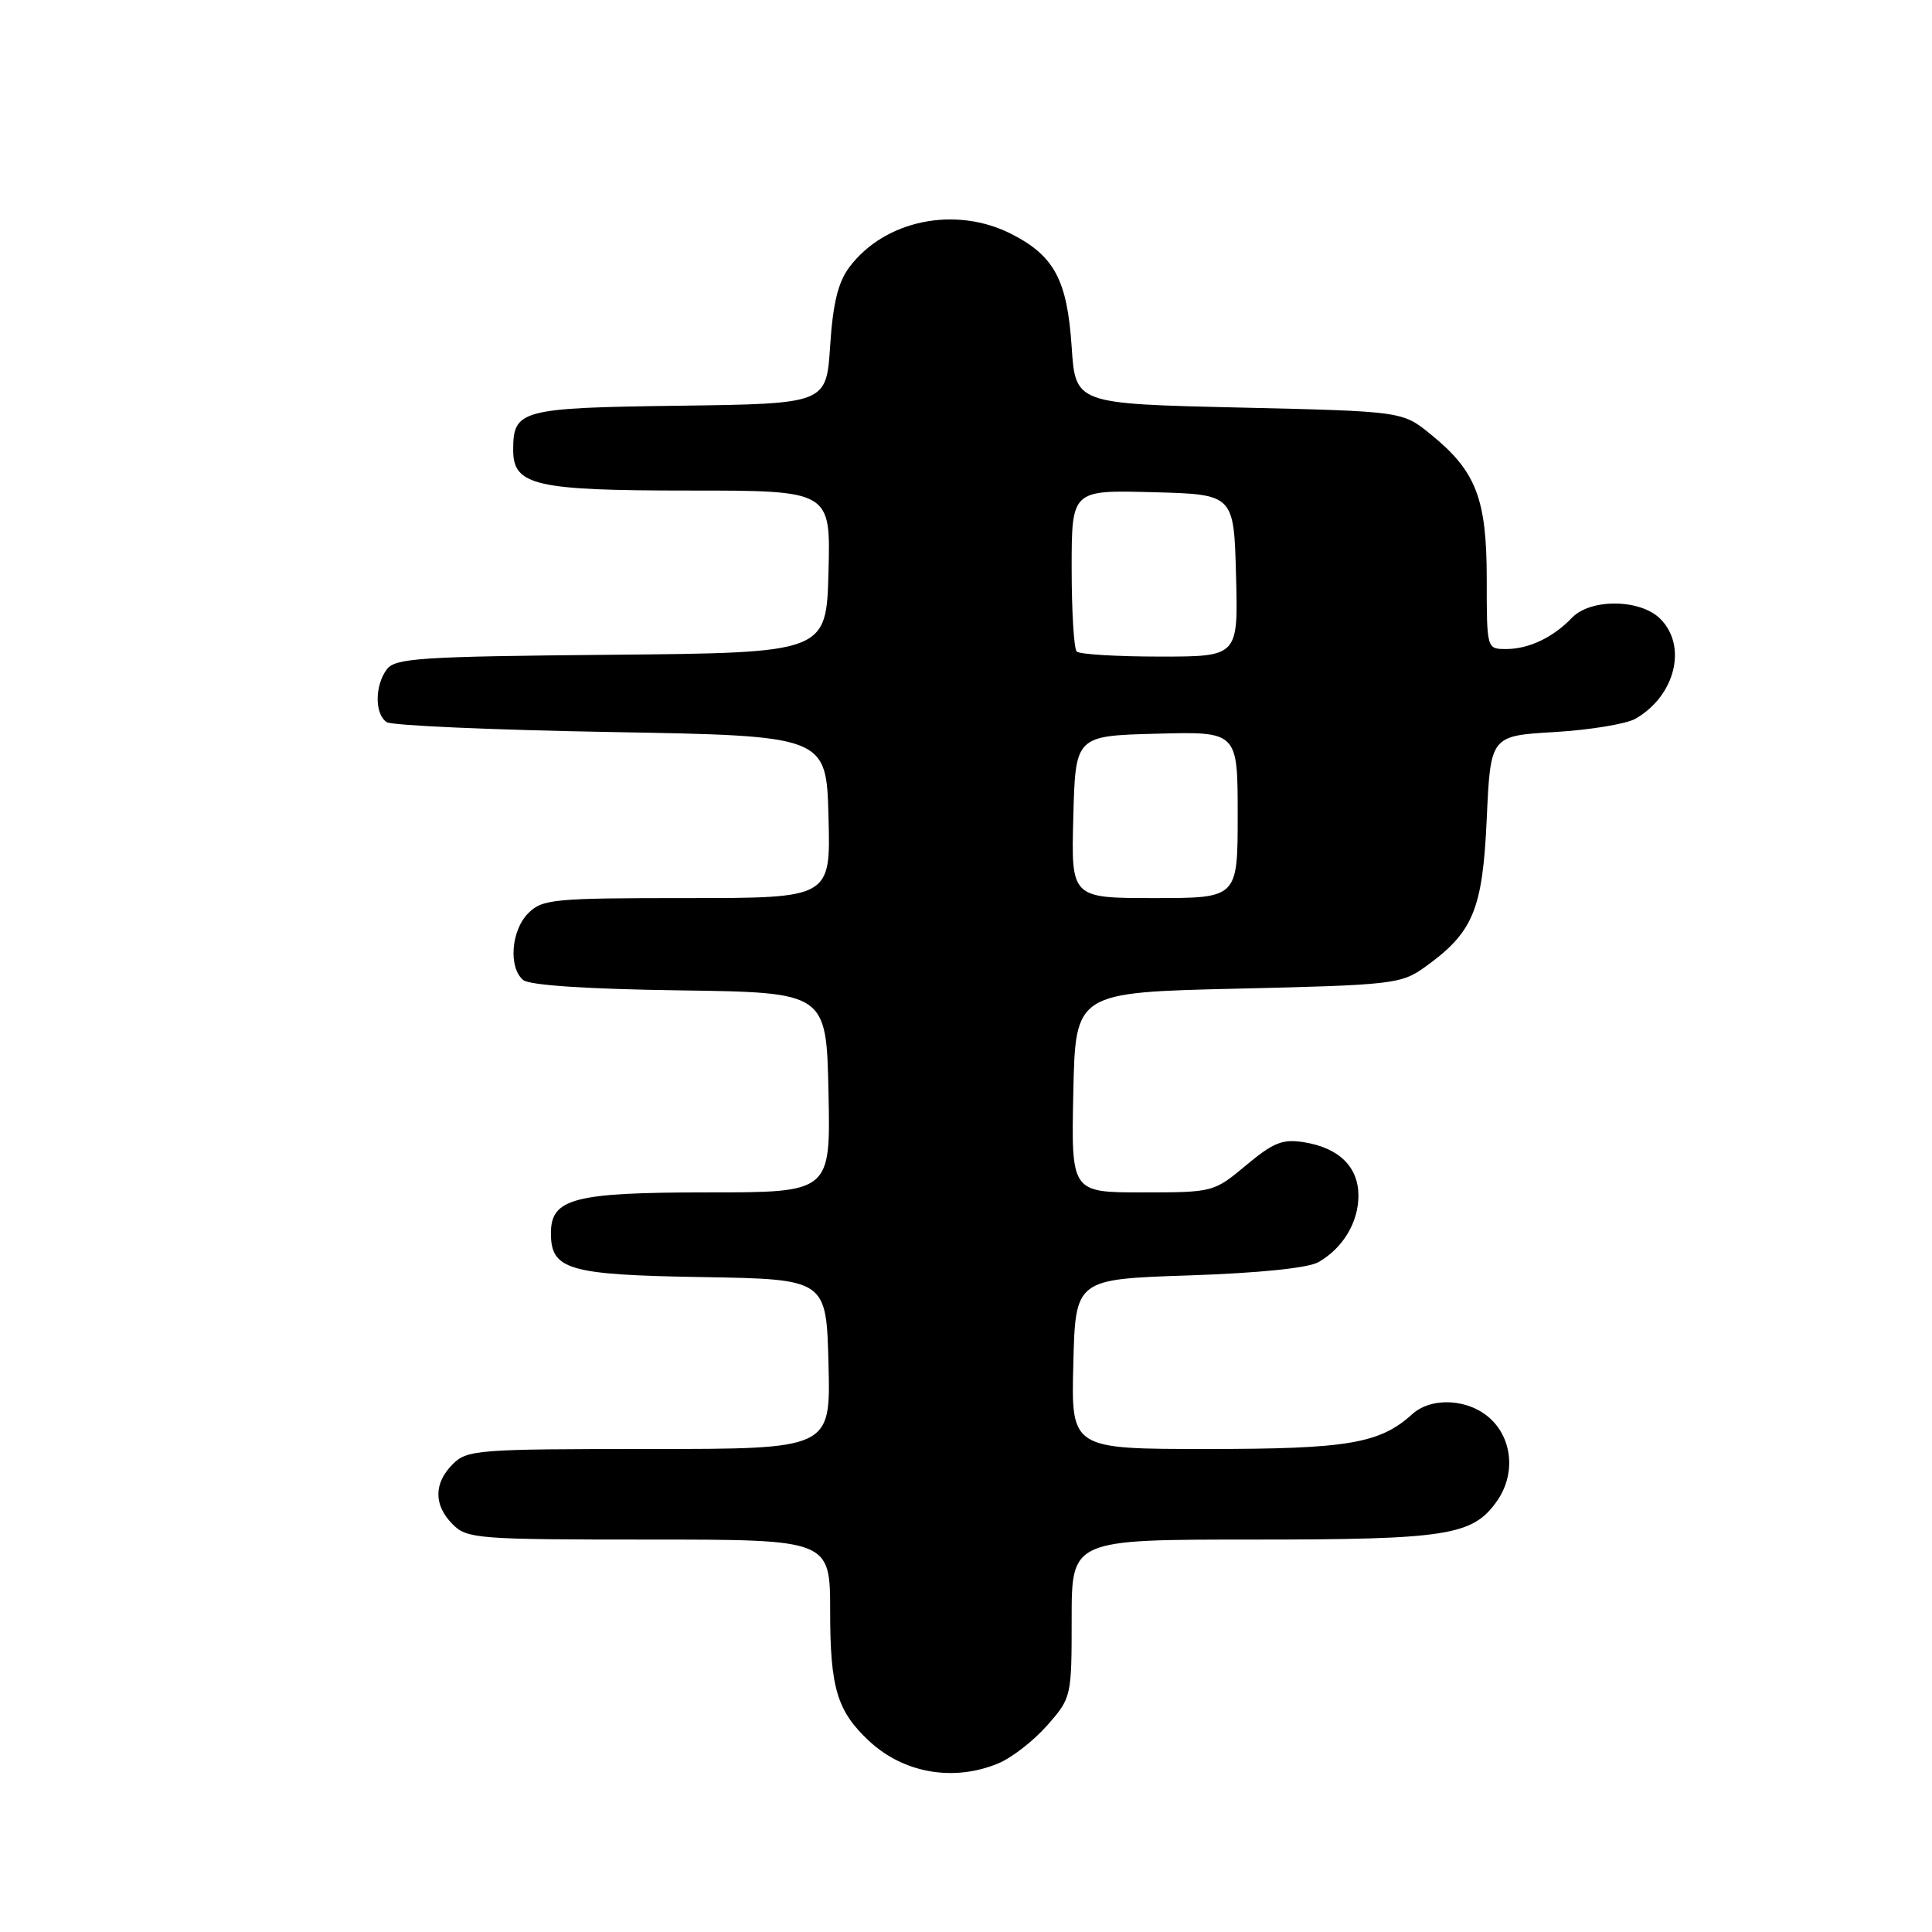 <?xml version="1.0" encoding="UTF-8" standalone="no"?>
<!DOCTYPE svg PUBLIC "-//W3C//DTD SVG 1.1//EN" "http://www.w3.org/Graphics/SVG/1.1/DTD/svg11.dtd" >
<svg xmlns="http://www.w3.org/2000/svg" xmlns:xlink="http://www.w3.org/1999/xlink" version="1.1" viewBox="0 0 256 256">
 <g >
 <path fill="currentColor"
d=" M 132.30 233.65 C 134.08 232.91 136.99 230.64 138.77 228.61 C 141.97 224.96 142.00 224.84 142.00 214.47 C 142.00 204.00 142.00 204.00 166.03 204.00 C 191.83 204.00 195.15 203.47 198.37 198.88 C 200.80 195.41 200.44 190.76 197.52 188.02 C 194.67 185.34 189.71 185.04 187.11 187.40 C 182.83 191.28 178.56 192.00 160.00 192.00 C 141.93 192.00 141.93 192.00 142.22 180.75 C 142.50 169.50 142.50 169.50 157.50 169.00 C 166.83 168.69 173.33 168.02 174.70 167.24 C 177.94 165.39 180.00 161.97 180.00 158.43 C 180.00 154.63 177.44 152.11 172.83 151.36 C 169.95 150.89 168.75 151.37 165.12 154.40 C 160.84 157.97 160.74 158.00 151.38 158.00 C 141.94 158.00 141.94 158.00 142.22 144.75 C 142.50 131.50 142.50 131.50 164.00 131.00 C 184.39 130.53 185.67 130.38 188.71 128.21 C 195.20 123.58 196.45 120.62 197.00 108.50 C 197.50 97.50 197.50 97.50 206.00 97.00 C 210.68 96.72 215.49 95.93 216.70 95.24 C 221.97 92.22 223.62 85.62 220.00 82.00 C 217.36 79.36 210.77 79.28 208.29 81.86 C 205.78 84.48 202.57 86.00 199.57 86.00 C 197.00 86.00 197.00 86.00 197.00 76.73 C 197.00 66.06 195.59 62.41 189.55 57.53 C 185.82 54.50 185.82 54.50 164.16 54.00 C 142.50 53.50 142.50 53.50 142.00 45.95 C 141.41 37.11 139.71 33.91 134.03 31.01 C 126.61 27.23 117.22 29.15 112.53 35.42 C 111.05 37.40 110.36 40.22 110.00 45.82 C 109.50 53.50 109.50 53.50 90.00 53.76 C 68.95 54.04 68.00 54.30 68.00 59.63 C 68.00 64.33 70.90 65.00 91.26 65.00 C 110.07 65.00 110.07 65.00 109.78 75.75 C 109.50 86.50 109.50 86.50 81.00 86.76 C 55.63 86.99 52.36 87.20 51.25 88.70 C 49.64 90.86 49.64 94.65 51.25 95.69 C 51.94 96.14 65.32 96.72 81.00 97.00 C 109.50 97.50 109.50 97.50 109.78 108.25 C 110.07 119.00 110.07 119.00 91.03 119.00 C 73.33 119.00 71.86 119.14 70.00 121.00 C 67.72 123.28 67.35 128.21 69.33 129.86 C 70.16 130.55 77.81 131.06 90.08 131.23 C 109.50 131.50 109.50 131.50 109.78 144.75 C 110.06 158.00 110.06 158.00 93.75 158.00 C 76.05 158.00 73.00 158.79 73.00 163.40 C 73.00 168.26 75.29 168.93 93.05 169.22 C 109.50 169.50 109.50 169.50 109.78 180.75 C 110.07 192.00 110.07 192.00 86.03 192.00 C 63.33 192.00 61.89 192.11 60.00 194.00 C 57.45 196.55 57.45 199.45 60.00 202.00 C 61.89 203.89 63.33 204.00 86.00 204.00 C 110.00 204.00 110.00 204.00 110.00 213.55 C 110.00 223.67 110.92 226.74 115.16 230.69 C 119.74 234.97 126.38 236.12 132.30 233.65 Z  M 142.22 108.25 C 142.50 97.50 142.50 97.50 153.25 97.22 C 164.00 96.93 164.00 96.93 164.00 107.97 C 164.00 119.00 164.00 119.00 152.97 119.00 C 141.93 119.00 141.93 119.00 142.22 108.25 Z  M 142.67 86.33 C 142.30 85.97 142.00 81.00 142.00 75.30 C 142.00 64.93 142.00 64.93 152.75 65.22 C 163.50 65.50 163.50 65.50 163.78 76.25 C 164.07 87.00 164.07 87.00 153.70 87.00 C 148.00 87.00 143.03 86.70 142.67 86.33 Z "/>
</g>
</svg>
